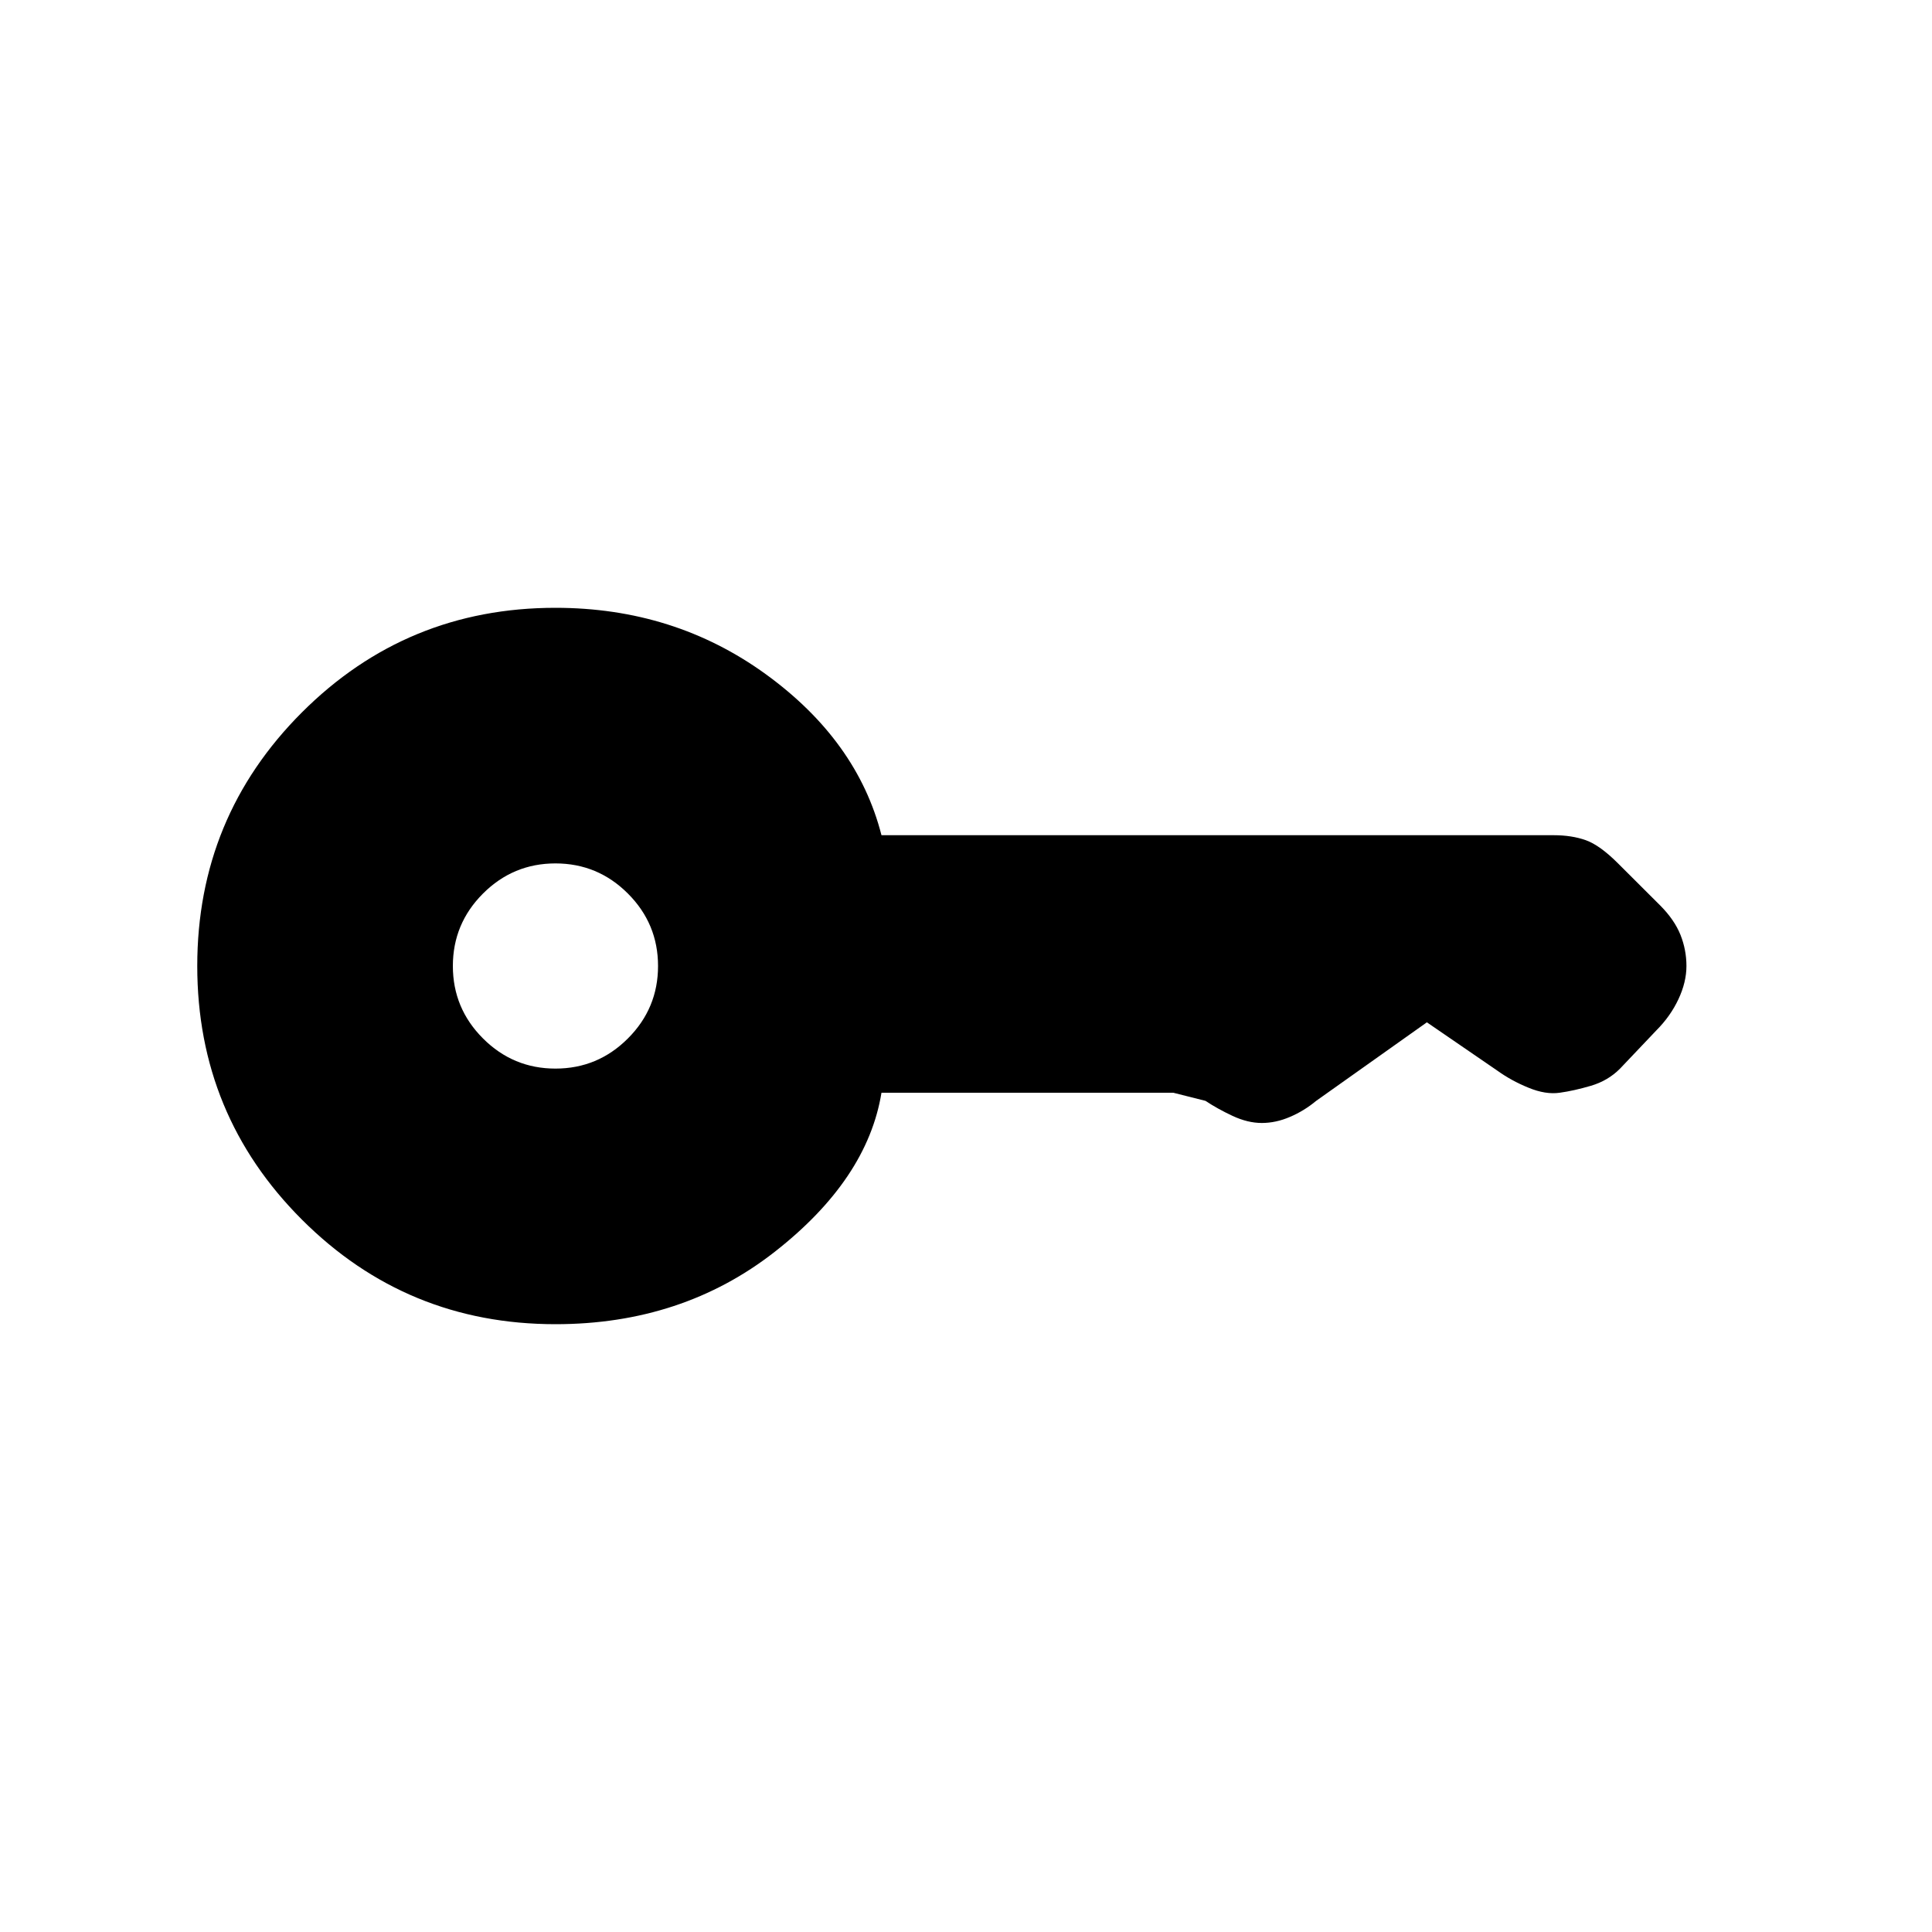 <svg xmlns="http://www.w3.org/2000/svg" height="20" width="20"><path d="M5.75 11.062q.438 0 .75-.312t.312-.75q0-.438-.312-.75t-.75-.312q-.438 0-.75.312t-.312.75q0 .438.312.75t.75.312Zm0 2.646q-1.542 0-2.625-1.083T2.042 10q0-1.542 1.083-2.625T5.75 6.292q1.229 0 2.177.687.948.688 1.198 1.667h6.958q.188 0 .334.052.145.052.333.24l.438.437q.145.146.208.302.062.156.062.323t-.083.344q-.083.177-.229.323l-.375.395q-.125.126-.302.178-.177.052-.323.072-.146.021-.323-.052-.177-.072-.323-.177l-.729-.5-1.146.813q-.125.104-.271.166-.146.063-.292.063-.145 0-.302-.073-.156-.073-.281-.156l-.333-.084H9.125q-.146.896-1.104 1.646-.959.75-2.271.75Z"/></svg>
